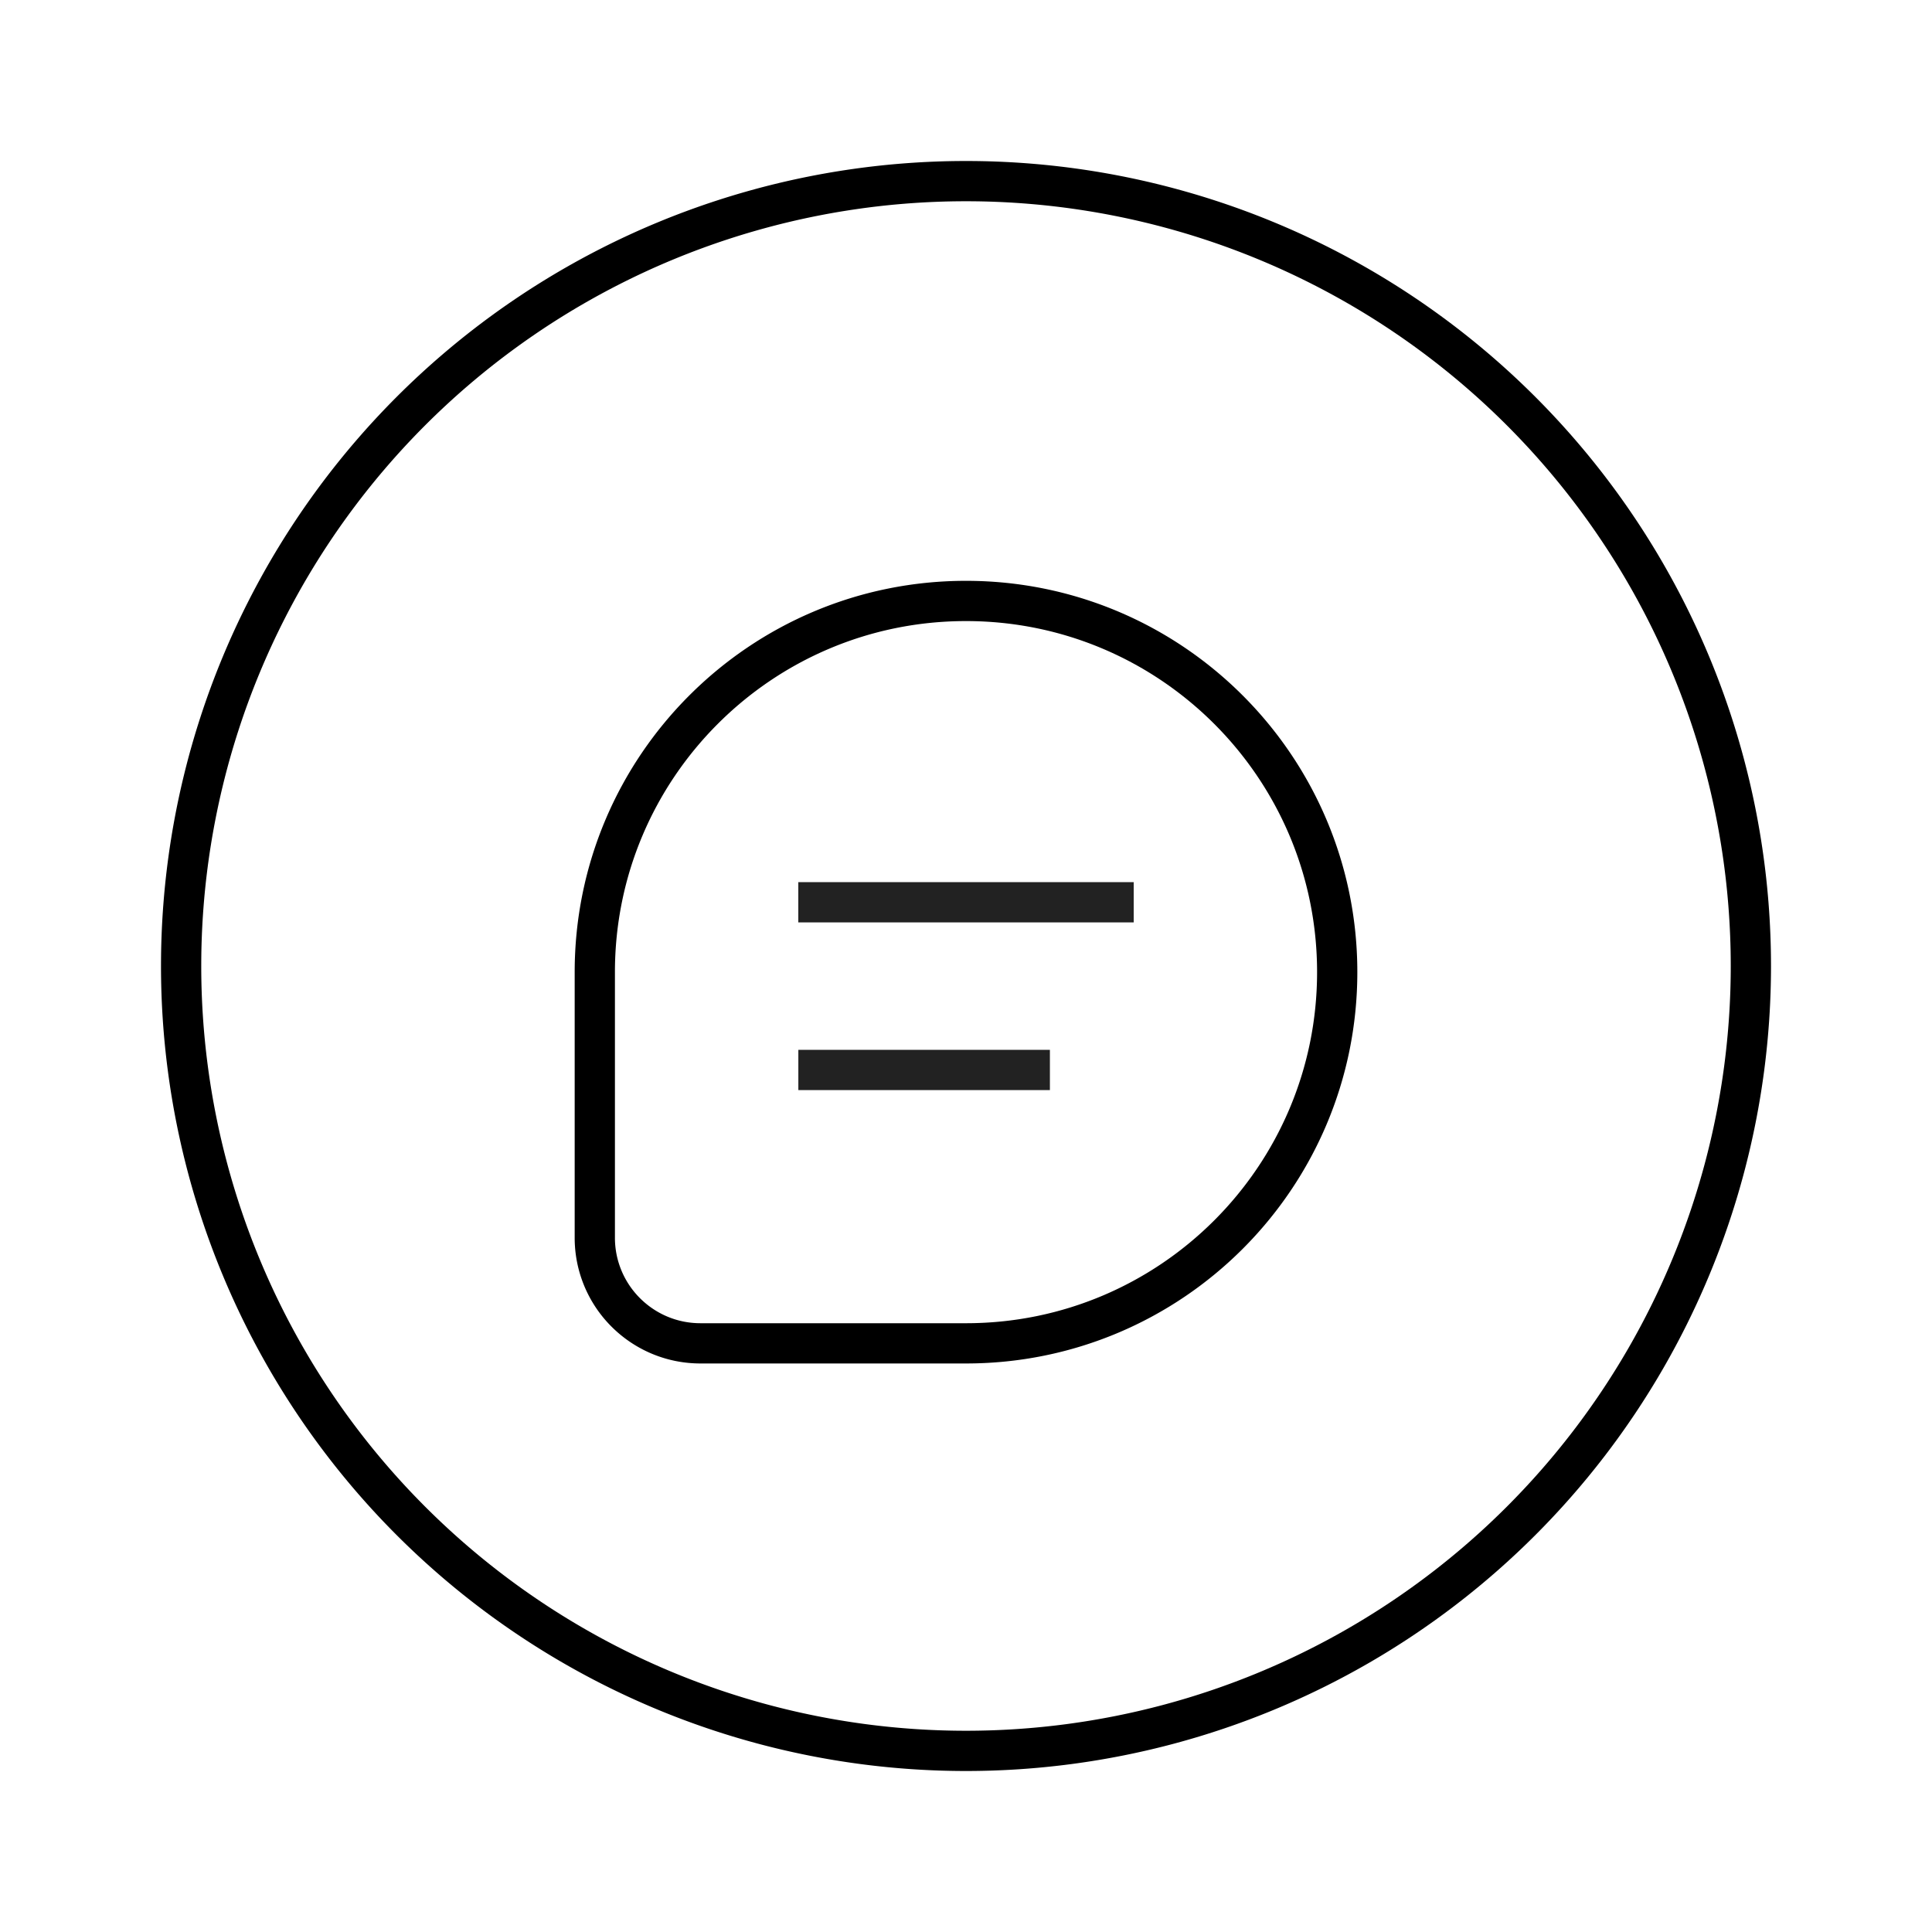 <svg xmlns="http://www.w3.org/2000/svg" viewBox="0 0 1024 1024"><path fill="none" stroke="#000" stroke-width="21.333" d="M512 318.517C566.33 318.517 615.515 340.544 651.115 376.144 686.72 411.744 708.747 460.934 708.747 515.254 708.74 569.588 686.72 618.773 651.115 654.373 615.52 689.978 566.33 712 512 712H371.259C355.792 712 341.797 705.733 331.659 695.6A55.824 55.824 0 0 1 315.259 656V515.259C315.259 460.933 337.28 411.744 372.885 376.144 408.48 340.534 457.67 318.517 512 318.517Z"></path><path fill="none" stroke="#222" stroke-width="21.333" d="M423.11 478.224H600.89M423.137 567.104H556.469"></path><path fill="none" stroke="#000" stroke-width="21.333" d="M928 512A416 416 0 0 1 512 928 416 416 0 0 1 96 512 416 416 0 0 1 928 512z"></path></svg>